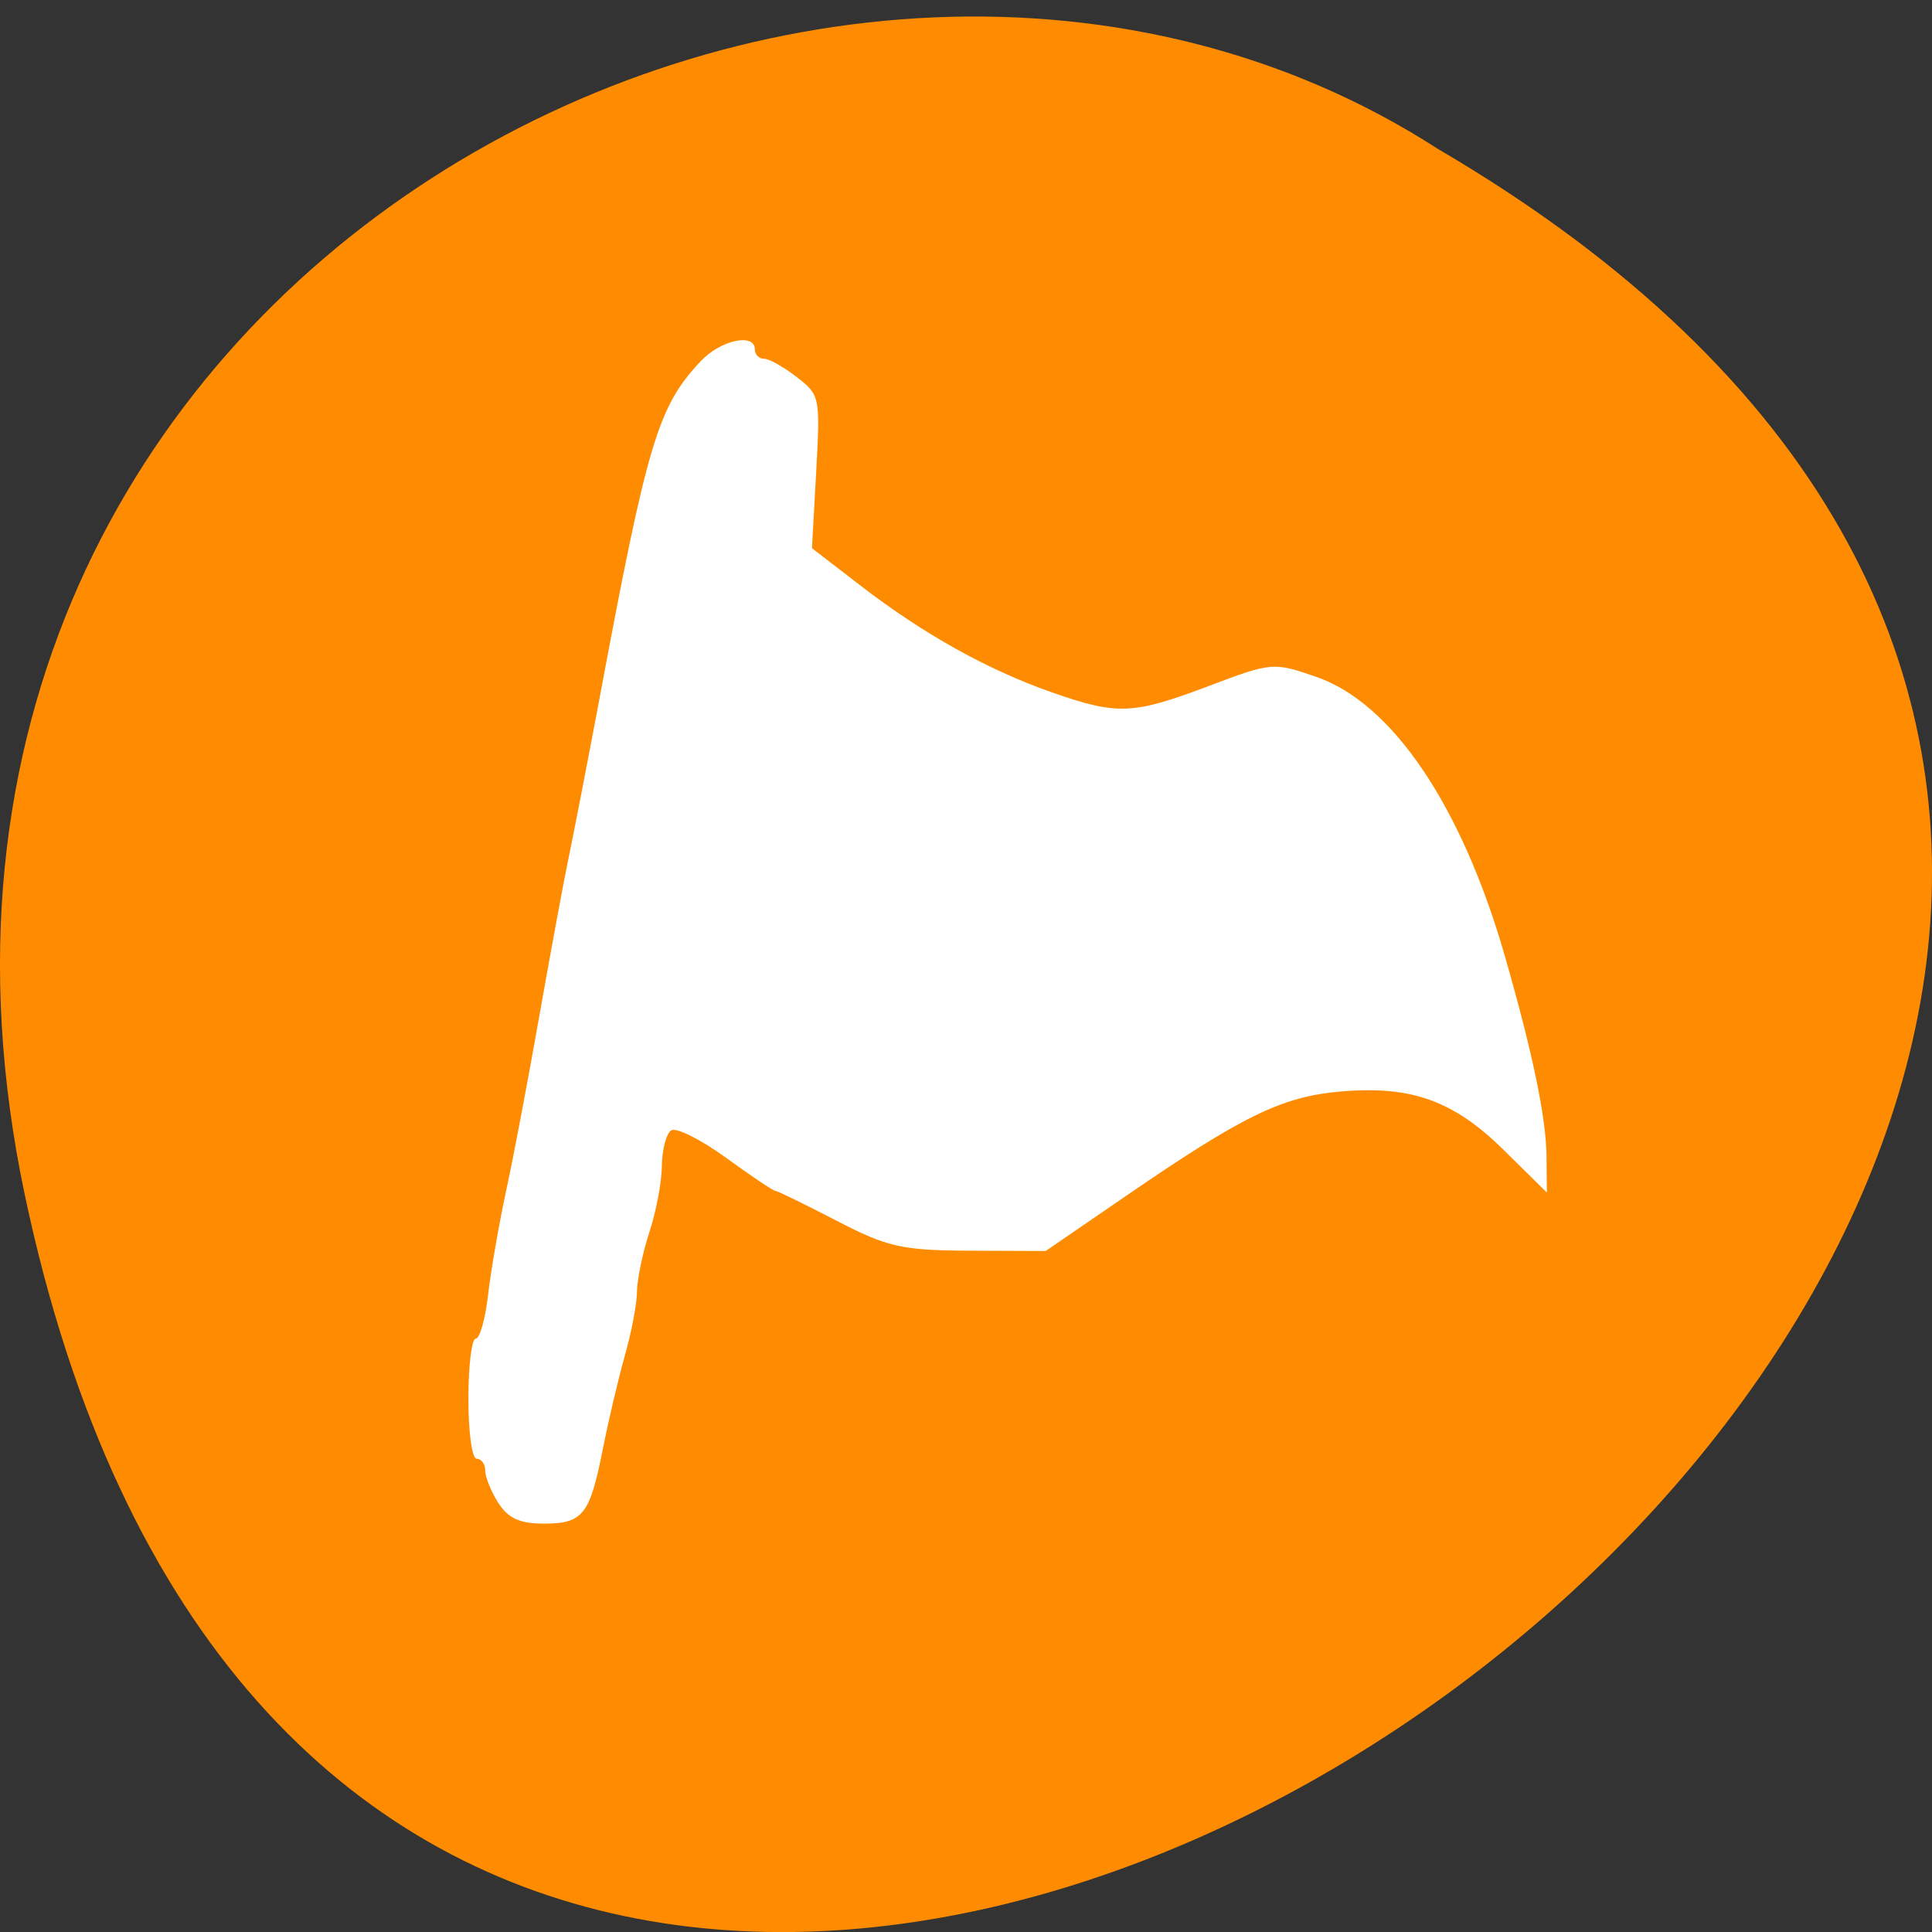 <svg xmlns="http://www.w3.org/2000/svg" viewBox="0 0 48 48"><rect x="0" y="0" width="48" height="48" fill="#333333" stroke="none"/><path d="m 0.609 29.652 c 9.371 44.602 73.848 -3.281 35.12 -25.949 c -15.05 -9.719 -39.938 3.01 -35.12 25.949" fill="#ff8c00"/><path d="m 12.379 37.34 c -0.176 -0.281 -0.324 -0.641 -0.324 -0.805 c 0 -0.16 -0.094 -0.293 -0.211 -0.293 c -0.117 0 -0.207 -0.648 -0.207 -1.492 c 0 -0.82 0.082 -1.492 0.184 -1.492 c 0.098 0 0.238 -0.492 0.305 -1.09 c 0.07 -0.602 0.273 -1.766 0.449 -2.586 c 0.18 -0.82 0.551 -2.793 0.832 -4.383 c 0.281 -1.586 0.605 -3.344 0.723 -3.902 c 0.117 -0.559 0.457 -2.309 0.754 -3.887 c 1.203 -6.445 1.461 -7.305 2.527 -8.438 c 0.496 -0.527 1.344 -0.707 1.344 -0.289 c 0 0.129 0.102 0.23 0.227 0.23 c 0.129 0 0.492 0.207 0.816 0.457 c 0.574 0.449 0.582 0.484 0.48 2.355 l -0.105 1.895 l 1.227 0.945 c 1.555 1.195 3.133 2.074 4.734 2.637 c 1.633 0.57 2.01 0.555 3.902 -0.16 c 1.555 -0.59 1.605 -0.594 2.672 -0.223 c 1.879 0.648 3.602 3.199 4.672 6.906 c 0.699 2.434 1.035 4.04 1.043 5.02 l 0.008 0.883 l -1.066 -1.051 c -1.254 -1.238 -2.305 -1.613 -4.074 -1.457 c -1.438 0.125 -2.418 0.602 -5.324 2.598 l -1.988 1.363 l -1.887 -0.008 c -1.68 -0.008 -2.039 -0.086 -3.309 -0.746 c -0.785 -0.406 -1.473 -0.742 -1.523 -0.742 c -0.051 0 -0.602 -0.371 -1.227 -0.824 c -0.625 -0.453 -1.234 -0.758 -1.359 -0.676 c -0.121 0.082 -0.227 0.48 -0.23 0.883 c -0.004 0.402 -0.145 1.148 -0.313 1.652 c -0.164 0.504 -0.301 1.164 -0.305 1.461 c 0 0.301 -0.137 1.023 -0.305 1.609 c -0.164 0.586 -0.41 1.633 -0.547 2.328 c -0.32 1.617 -0.492 1.836 -1.465 1.836 c -0.59 0 -0.887 -0.133 -1.125 -0.512" fill="#fff"/></svg>